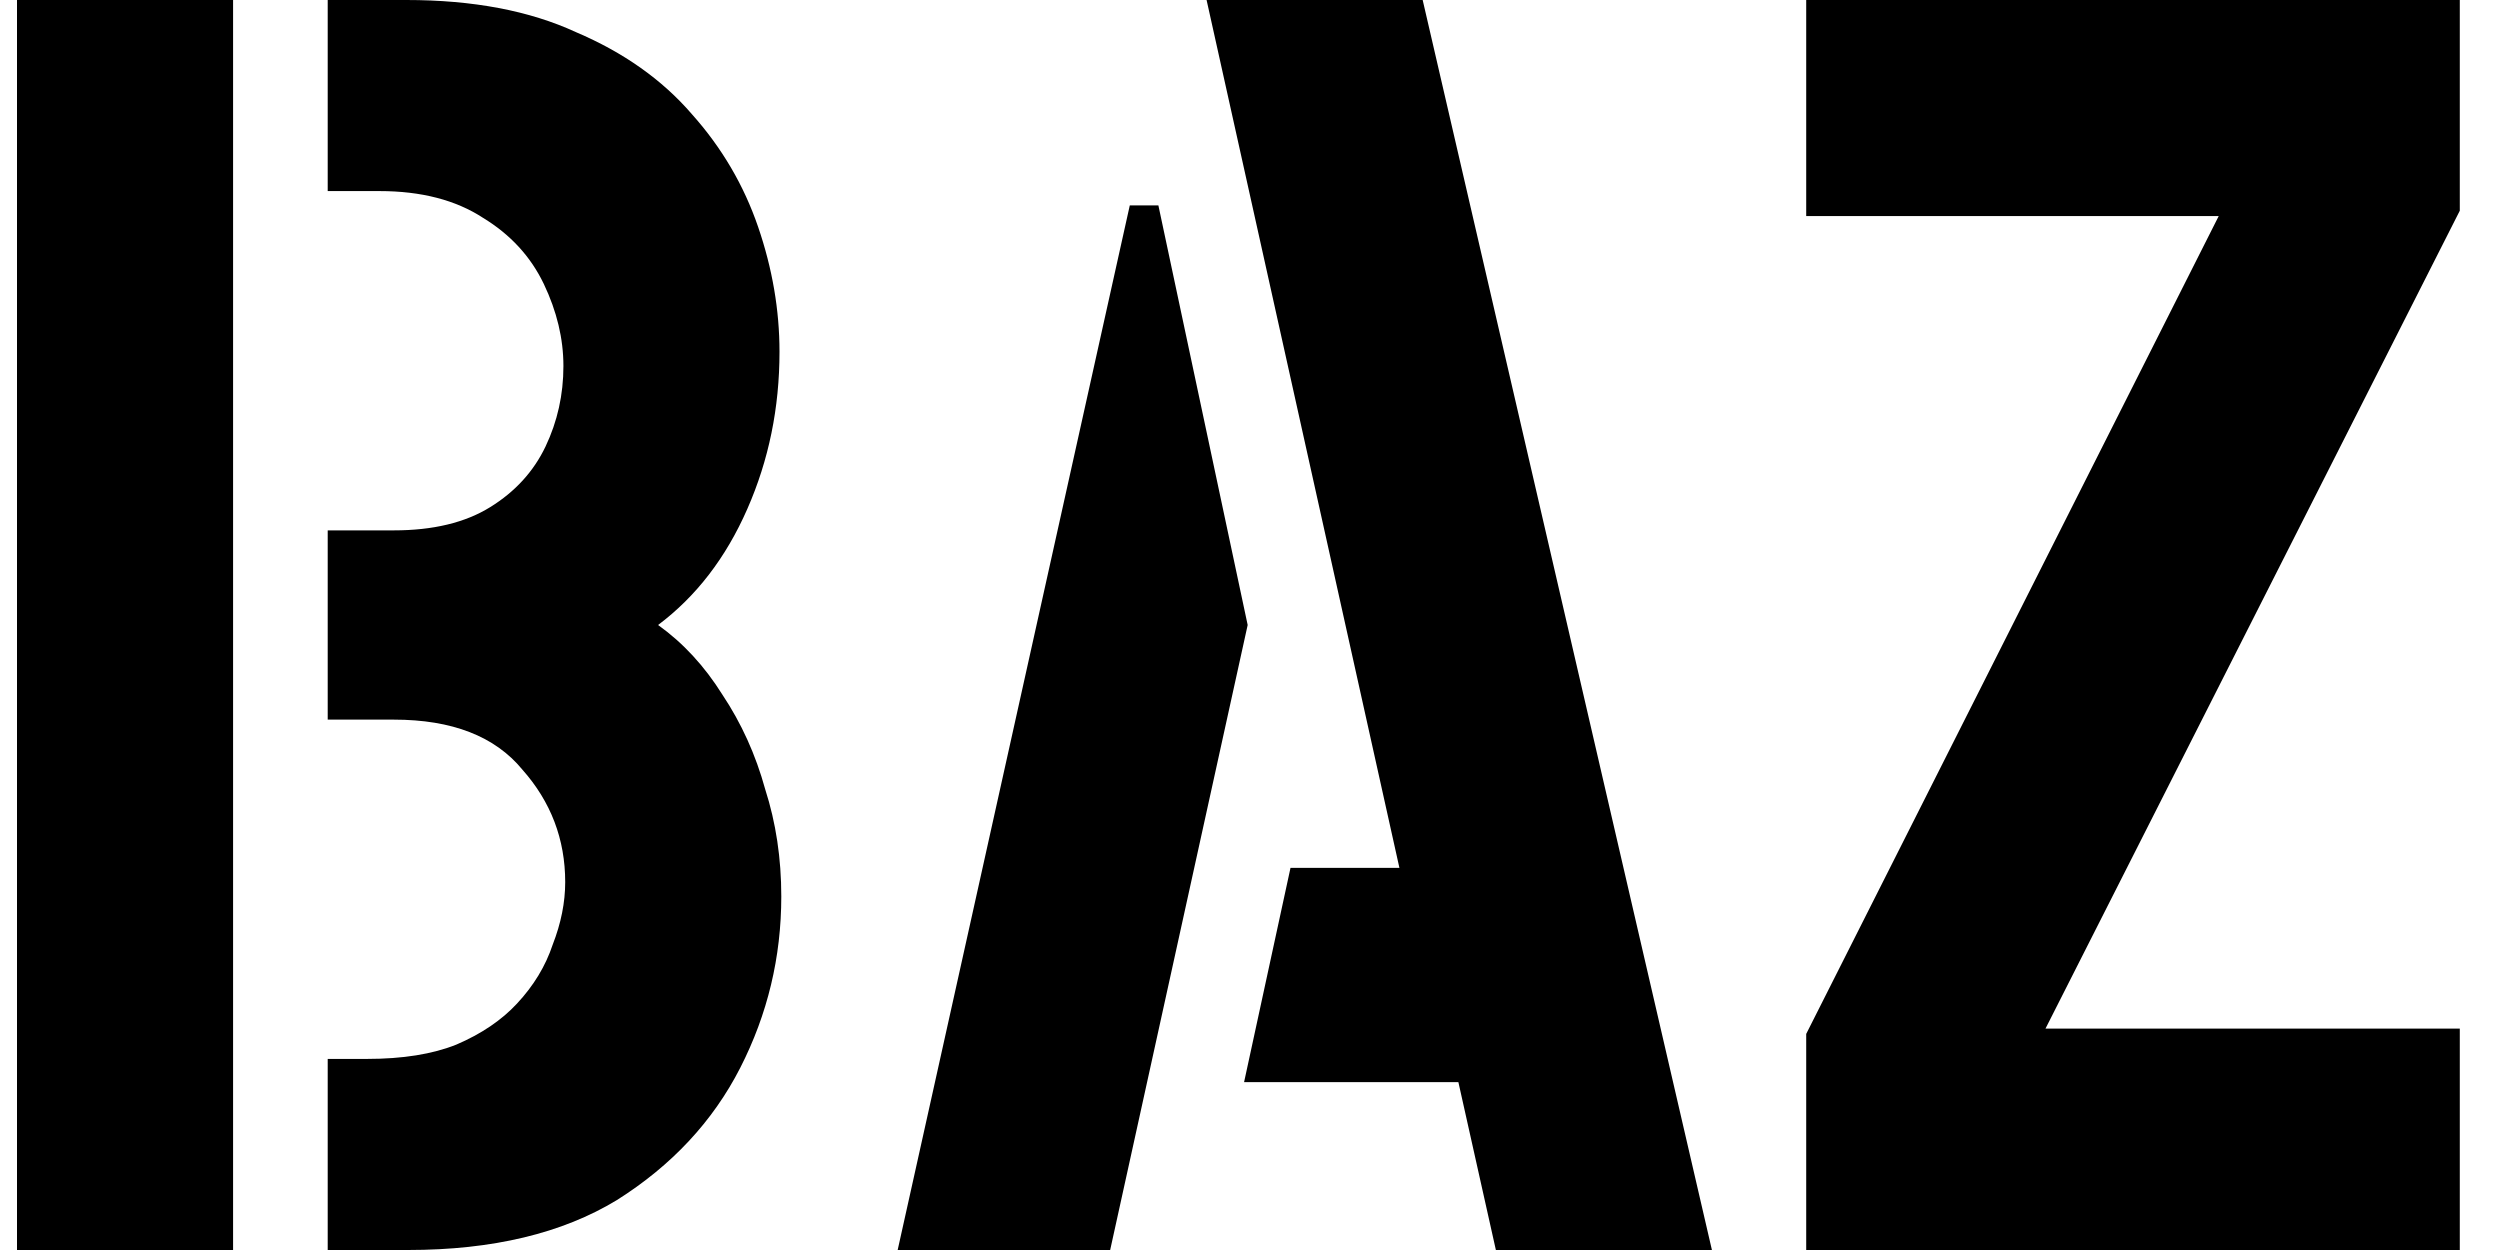 <svg width="60" height="30" viewBox="0 0 60 30" fill="none" xmlns="http://www.w3.org/2000/svg">
<path d="M43.349 30V24.814L53.249 5.186H43.349V0H59.035V5.057L49.092 24.686H59.035V30H43.349Z" fill="black"/>
<path d="M35.901 30L35.001 25.971H29.858L30.972 20.829H33.586L28.958 0H34.144L41.086 30H35.901ZM21.544 30L27.115 4.929H27.801L29.944 15L26.644 30H21.544Z" fill="black"/>
<path d="M7.865 30V25.414H8.808C9.665 25.414 10.379 25.3 10.951 25.071C11.551 24.814 12.037 24.486 12.408 24.086C12.808 23.657 13.094 23.186 13.265 22.671C13.465 22.157 13.565 21.657 13.565 21.171C13.565 20.143 13.222 19.243 12.537 18.471C11.879 17.671 10.851 17.271 9.451 17.271H7.865V12.729H9.451C10.394 12.729 11.165 12.543 11.765 12.171C12.365 11.8 12.808 11.314 13.094 10.714C13.379 10.114 13.522 9.471 13.522 8.786C13.522 8.129 13.365 7.471 13.051 6.814C12.736 6.157 12.251 5.629 11.594 5.229C10.937 4.8 10.108 4.586 9.108 4.586H7.865V0H9.751C11.351 0 12.708 0.257 13.822 0.771C14.965 1.257 15.894 1.914 16.608 2.743C17.322 3.543 17.851 4.443 18.194 5.443C18.537 6.443 18.708 7.443 18.708 8.443C18.708 9.786 18.451 11.043 17.936 12.214C17.422 13.386 16.708 14.314 15.794 15C16.394 15.429 16.908 15.986 17.337 16.671C17.794 17.357 18.137 18.114 18.365 18.943C18.622 19.743 18.751 20.6 18.751 21.514C18.751 22.971 18.422 24.343 17.765 25.629C17.108 26.914 16.122 27.971 14.808 28.8C13.494 29.6 11.822 30 9.794 30H7.865ZM0.408 30V0H5.594V30H0.408Z" fill="black"/>
</svg>
